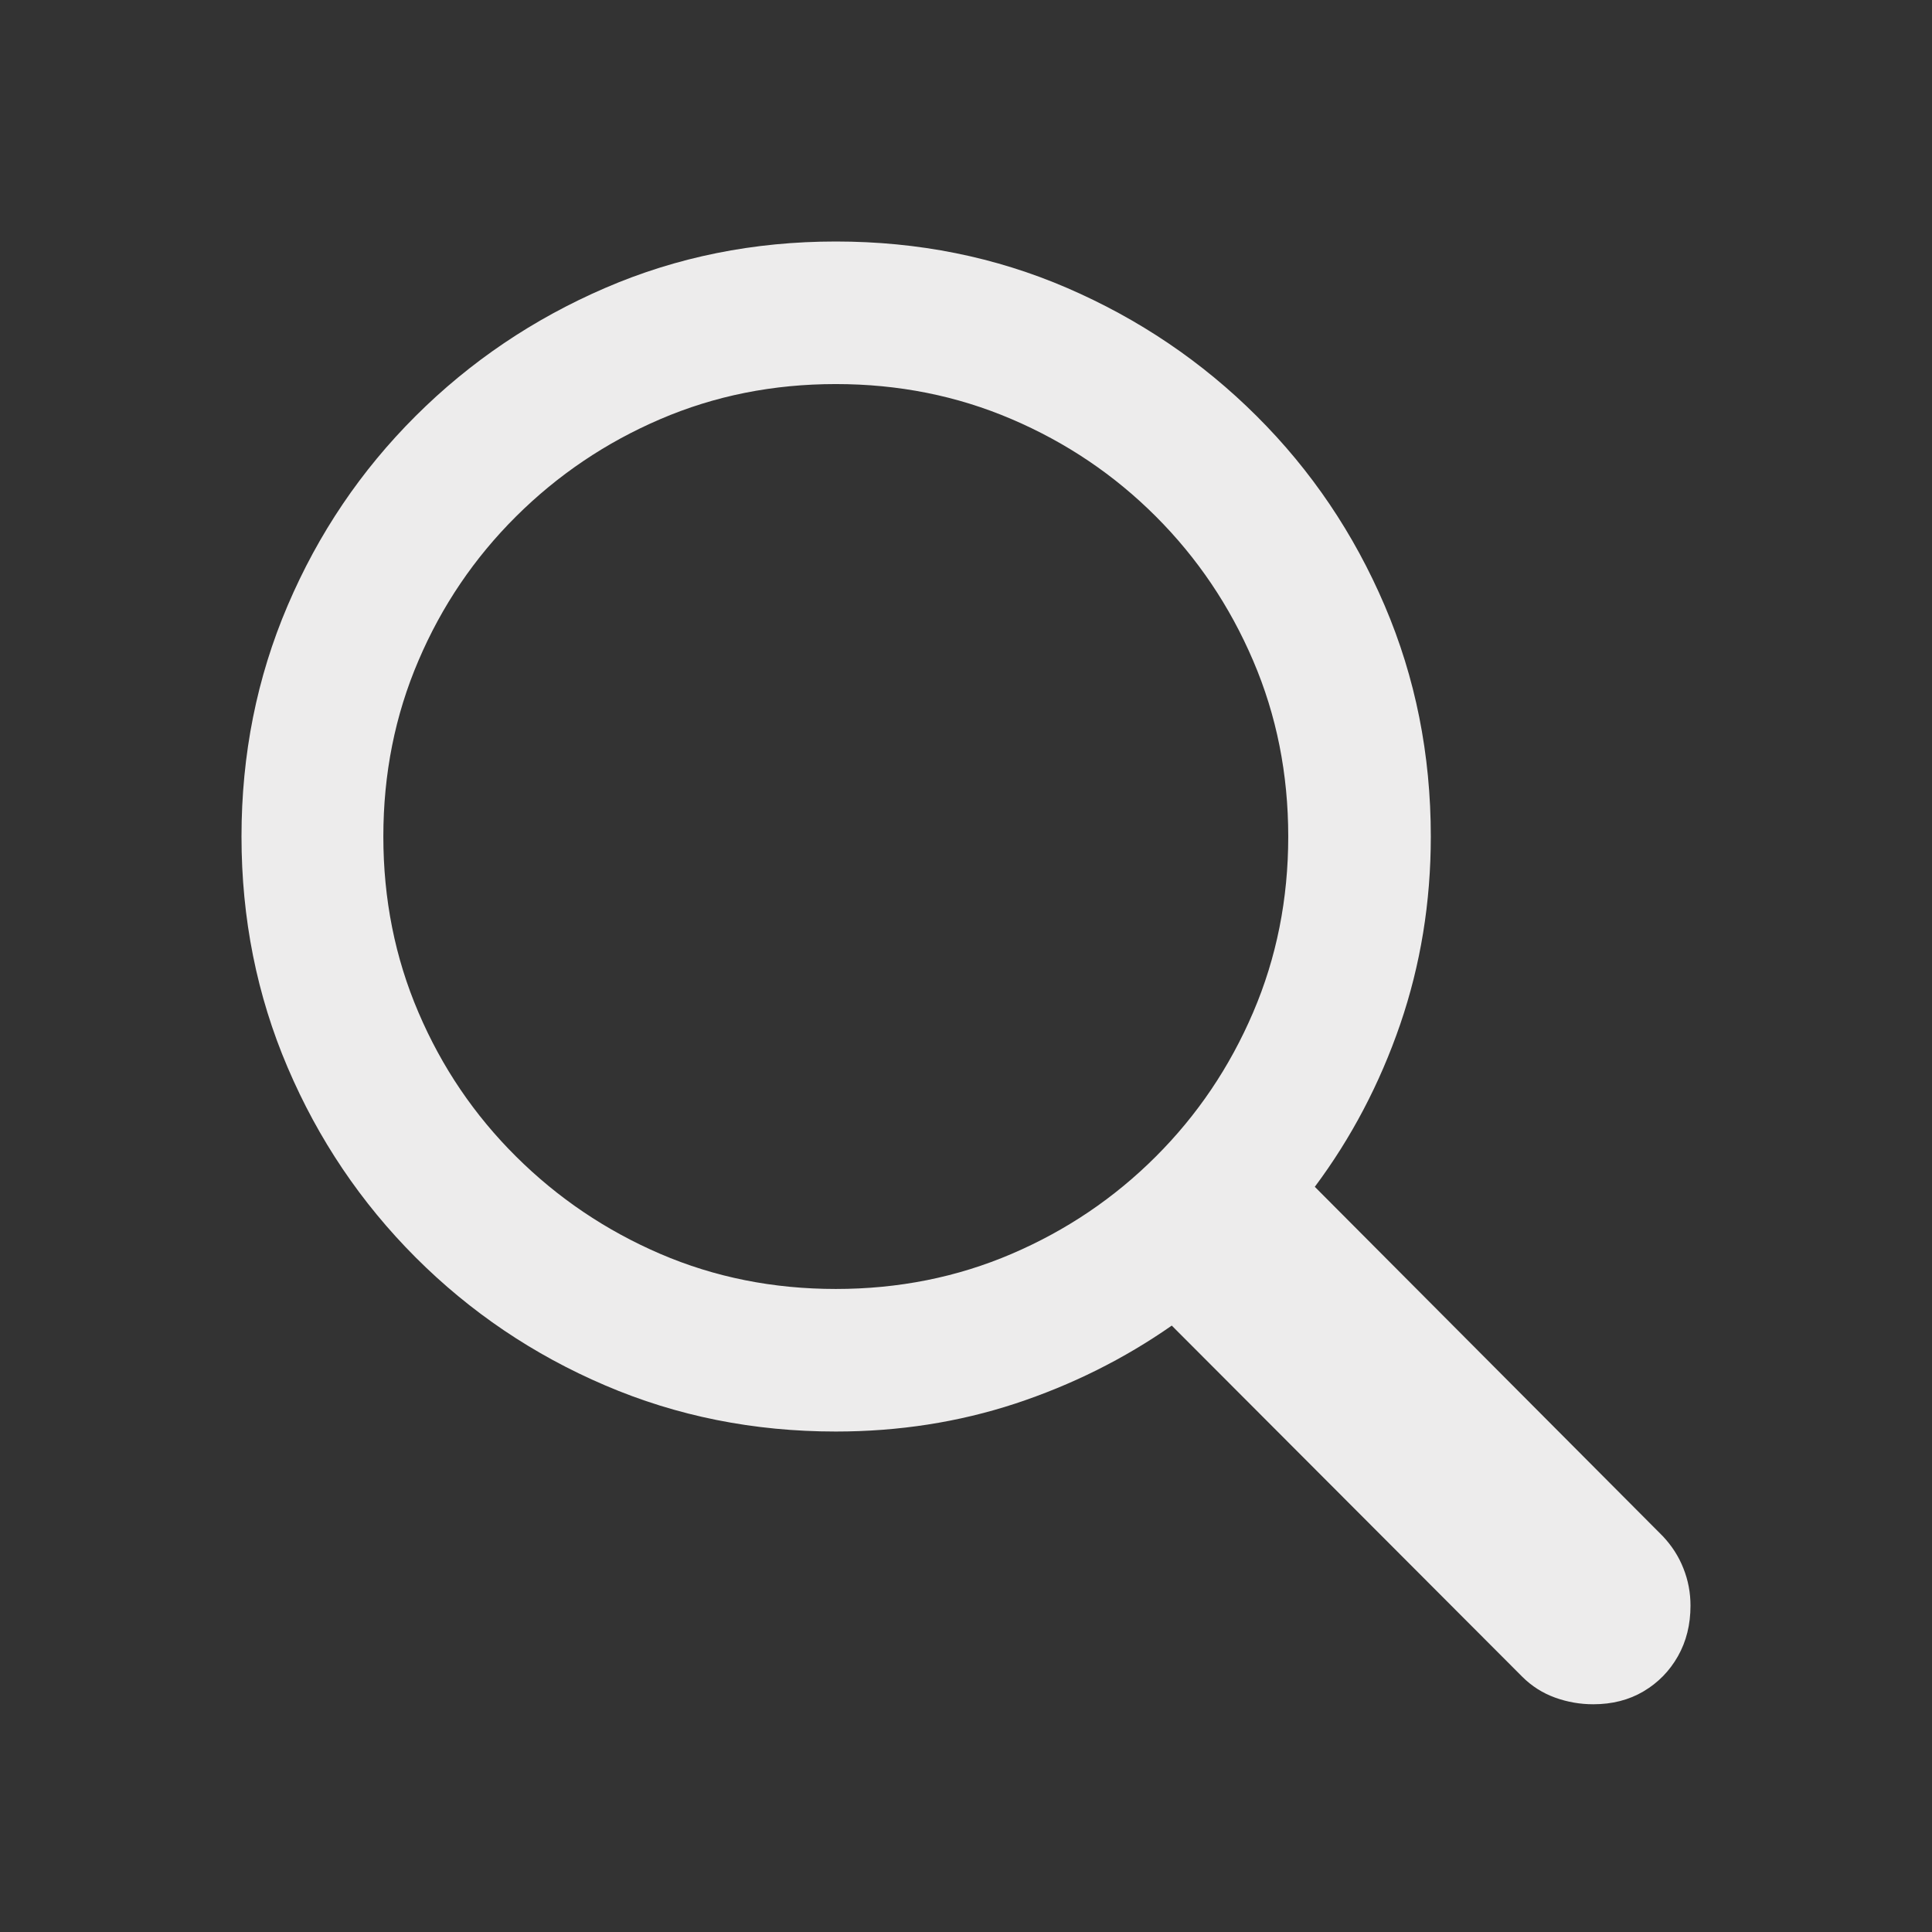 <?xml version="1.0" encoding="UTF-8"?>
<svg width="24px" height="24px" viewBox="0 0 24 24" version="1.1" xmlns="http://www.w3.org/2000/svg" xmlns:xlink="http://www.w3.org/1999/xlink">
    <rect x="0" y="0" width="24" height="24" fill="#333333" stroke="none"/>
    <title>search</title>
    <g id="search" stroke="none" stroke-width="1" fill="none" fill-rule="evenodd">
        <g id="􀊫" transform="translate(3, 3)" fill="#EDECEC" fill-rule="nonzero">
            <path d="M0,7.392 C0,6.373 0.191,5.417 0.573,4.523 C0.954,3.629 1.485,2.844 2.163,2.168 C2.841,1.492 3.626,0.962 4.518,0.577 C5.409,0.192 6.364,0 7.383,0 C8.407,0 9.364,0.192 10.256,0.577 C11.147,0.962 11.932,1.492 12.61,2.168 C13.289,2.844 13.819,3.629 14.201,4.523 C14.583,5.417 14.774,6.373 14.774,7.392 C14.774,8.208 14.647,8.985 14.394,9.724 C14.14,10.463 13.786,11.136 13.333,11.743 L17.656,16.083 C17.768,16.202 17.854,16.335 17.912,16.483 C17.971,16.631 18,16.785 18,16.946 C18,17.181 17.948,17.39 17.844,17.574 C17.74,17.758 17.597,17.904 17.416,18.011 C17.235,18.118 17.027,18.171 16.792,18.171 C16.63,18.171 16.472,18.144 16.317,18.088 C16.163,18.032 16.027,17.946 15.909,17.828 L11.556,13.467 C10.963,13.881 10.315,14.204 9.612,14.436 C8.908,14.667 8.165,14.783 7.383,14.783 C6.364,14.783 5.409,14.592 4.518,14.21 C3.626,13.829 2.841,13.298 2.163,12.62 C1.485,11.941 0.954,11.154 0.573,10.26 C0.191,9.366 0,8.41 0,7.392 Z M1.762,7.392 C1.762,8.168 1.907,8.897 2.198,9.576 C2.488,10.256 2.893,10.853 3.411,11.367 C3.929,11.882 4.526,12.285 5.202,12.576 C5.879,12.867 6.605,13.012 7.383,13.012 C8.16,13.012 8.888,12.867 9.567,12.576 C10.246,12.285 10.843,11.882 11.358,11.367 C11.873,10.853 12.276,10.256 12.567,9.576 C12.858,8.897 13.003,8.168 13.003,7.392 C13.003,6.614 12.858,5.886 12.567,5.207 C12.276,4.527 11.873,3.93 11.358,3.415 C10.843,2.9 10.246,2.497 9.567,2.207 C8.888,1.916 8.16,1.771 7.383,1.771 C6.605,1.771 5.879,1.916 5.202,2.207 C4.526,2.497 3.929,2.9 3.411,3.415 C2.893,3.93 2.488,4.527 2.198,5.207 C1.907,5.886 1.762,6.614 1.762,7.392 Z" id="Shape"></path>
        </g>
    </g>
</svg>
